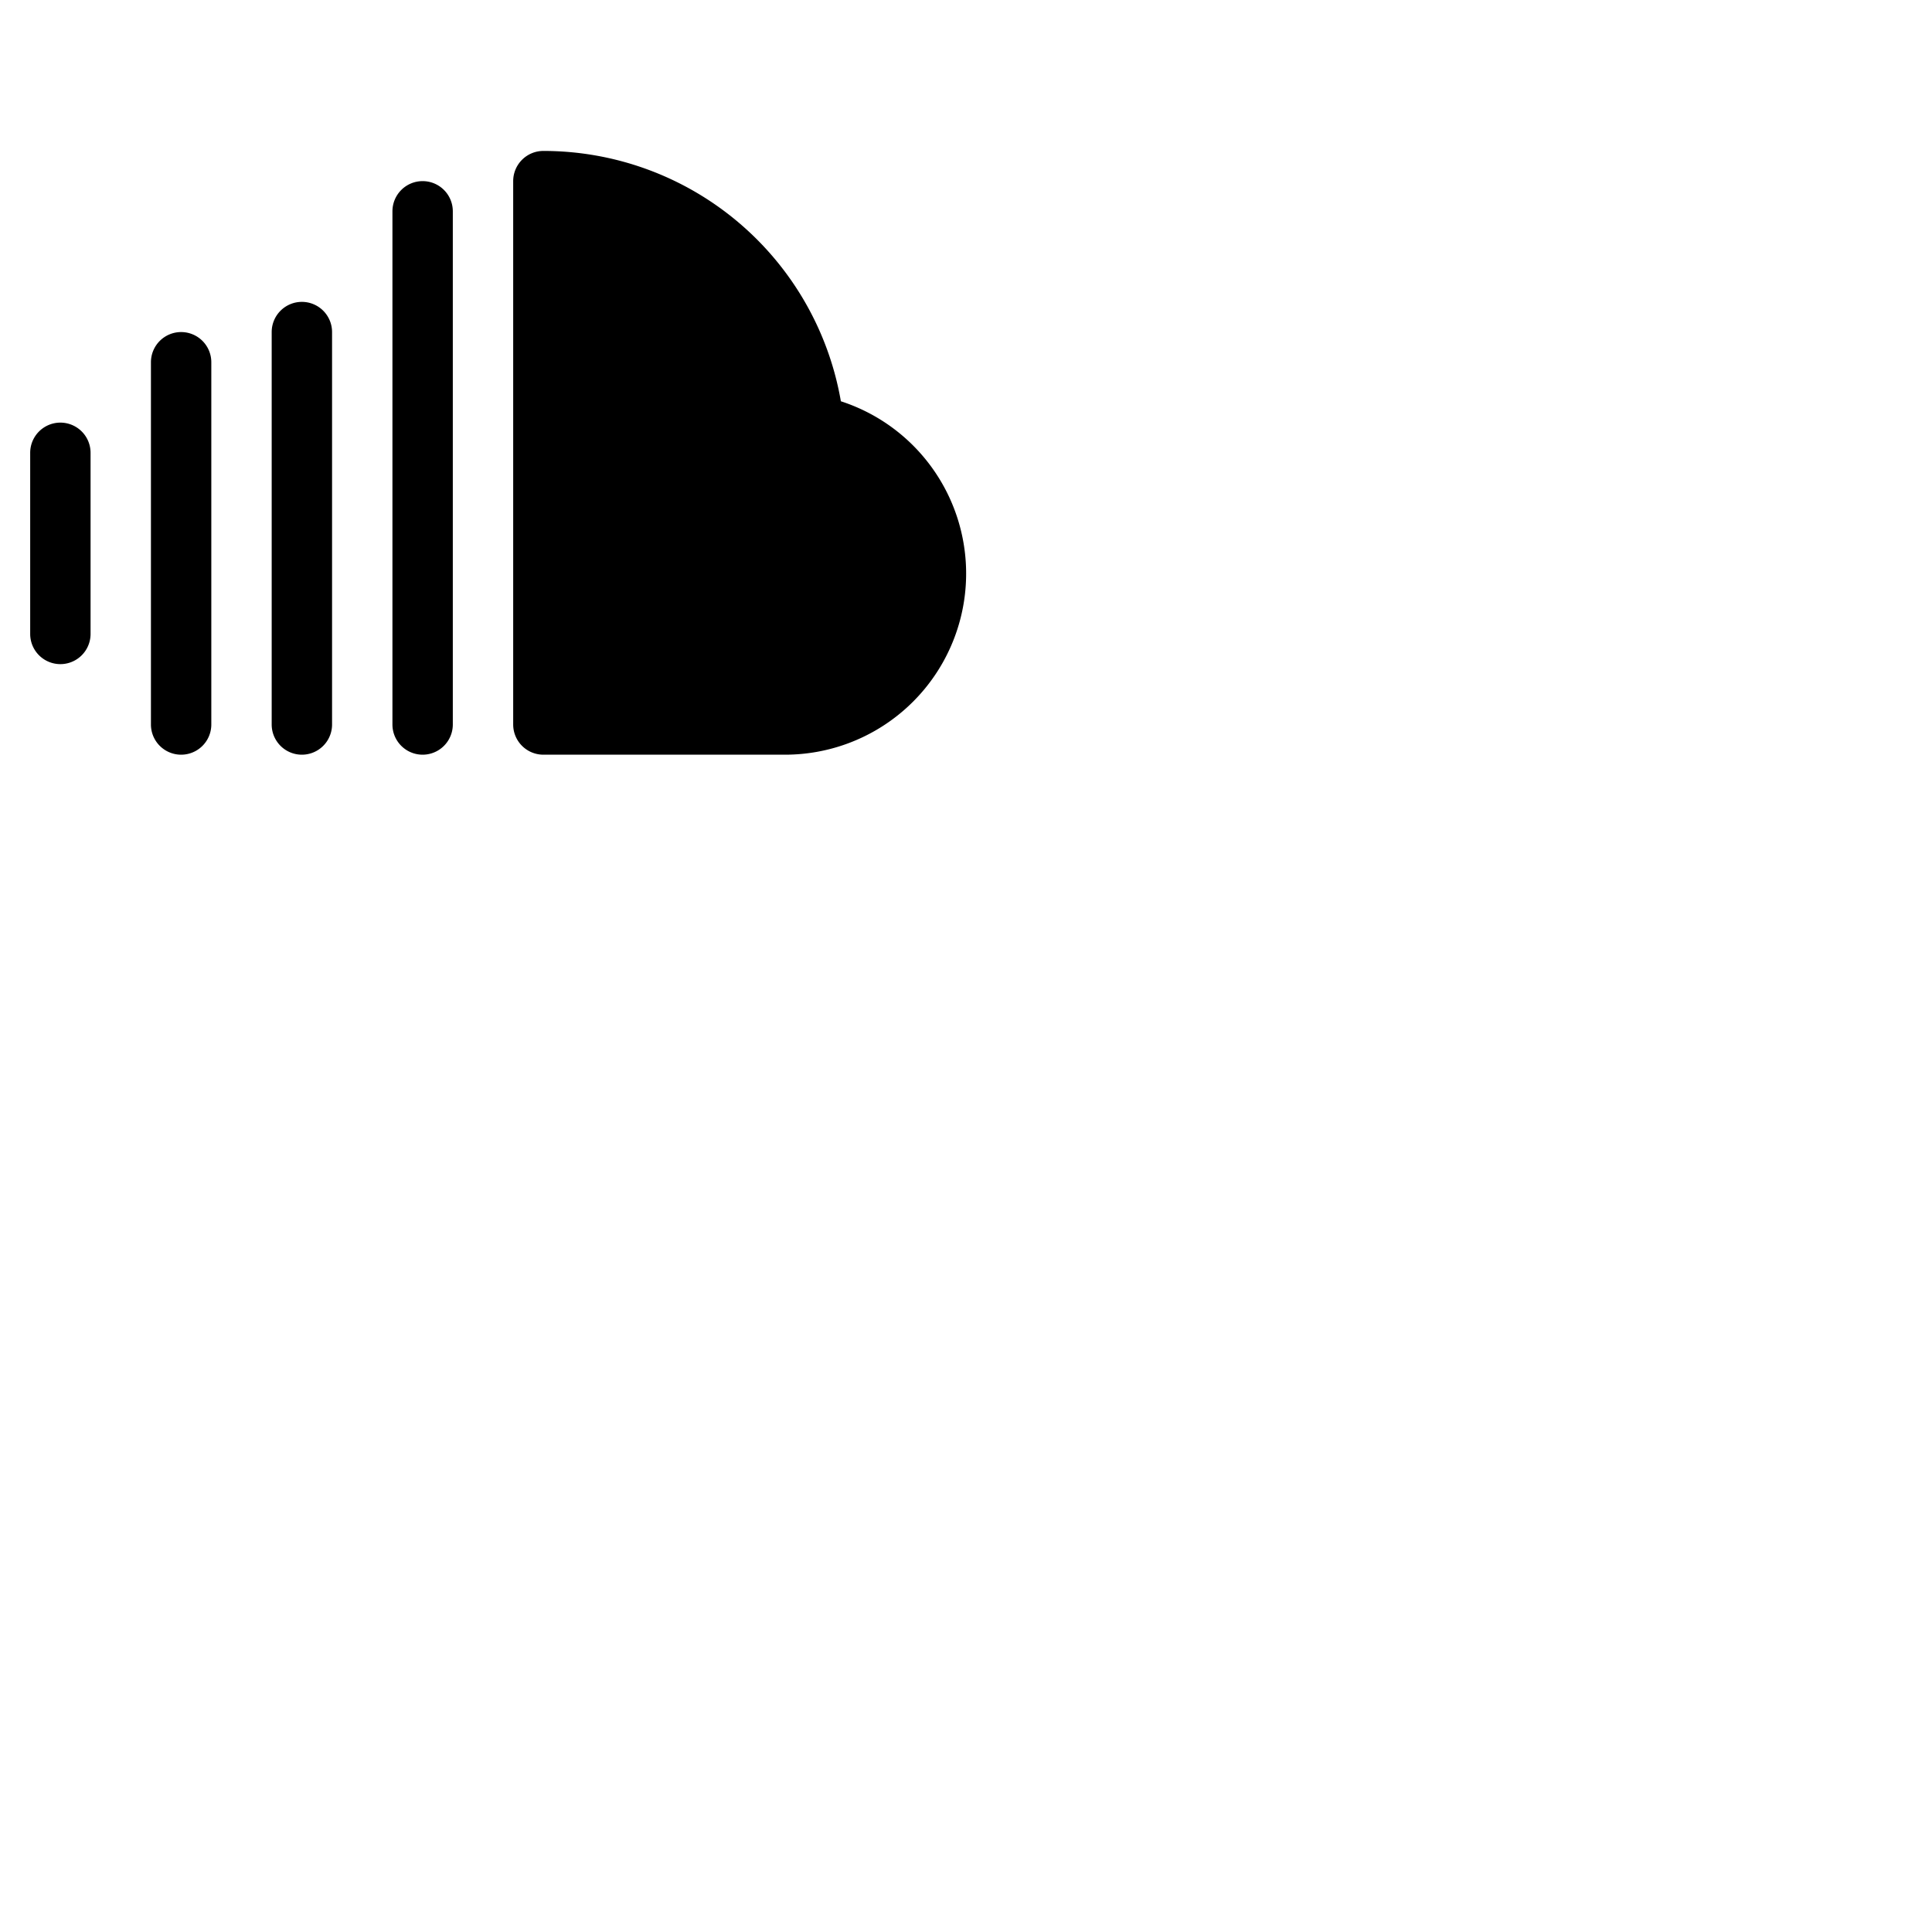 <svg xmlns="http://www.w3.org/2000/svg" version="1.1" viewBox="0 0 512 512" fill="currentColor"><path fill="currentColor" d="M24 120v48a8 8 0 0 1-16 0v-48a8 8 0 0 1 16 0m24-32a8 8 0 0 0-8 8v96a8 8 0 0 0 16 0V96a8 8 0 0 0-8-8m32-8a8 8 0 0 0-8 8v104a8 8 0 0 0 16 0V88a8 8 0 0 0-8-8m32-32a8 8 0 0 0-8 8v136a8 8 0 0 0 16 0V56a8 8 0 0 0-8-8m110.84 58.34A80 80 0 0 0 144 40a8 8 0 0 0-8 8v144a8 8 0 0 0 8 8h64a48 48 0 0 0 14.84-93.66"/></svg>